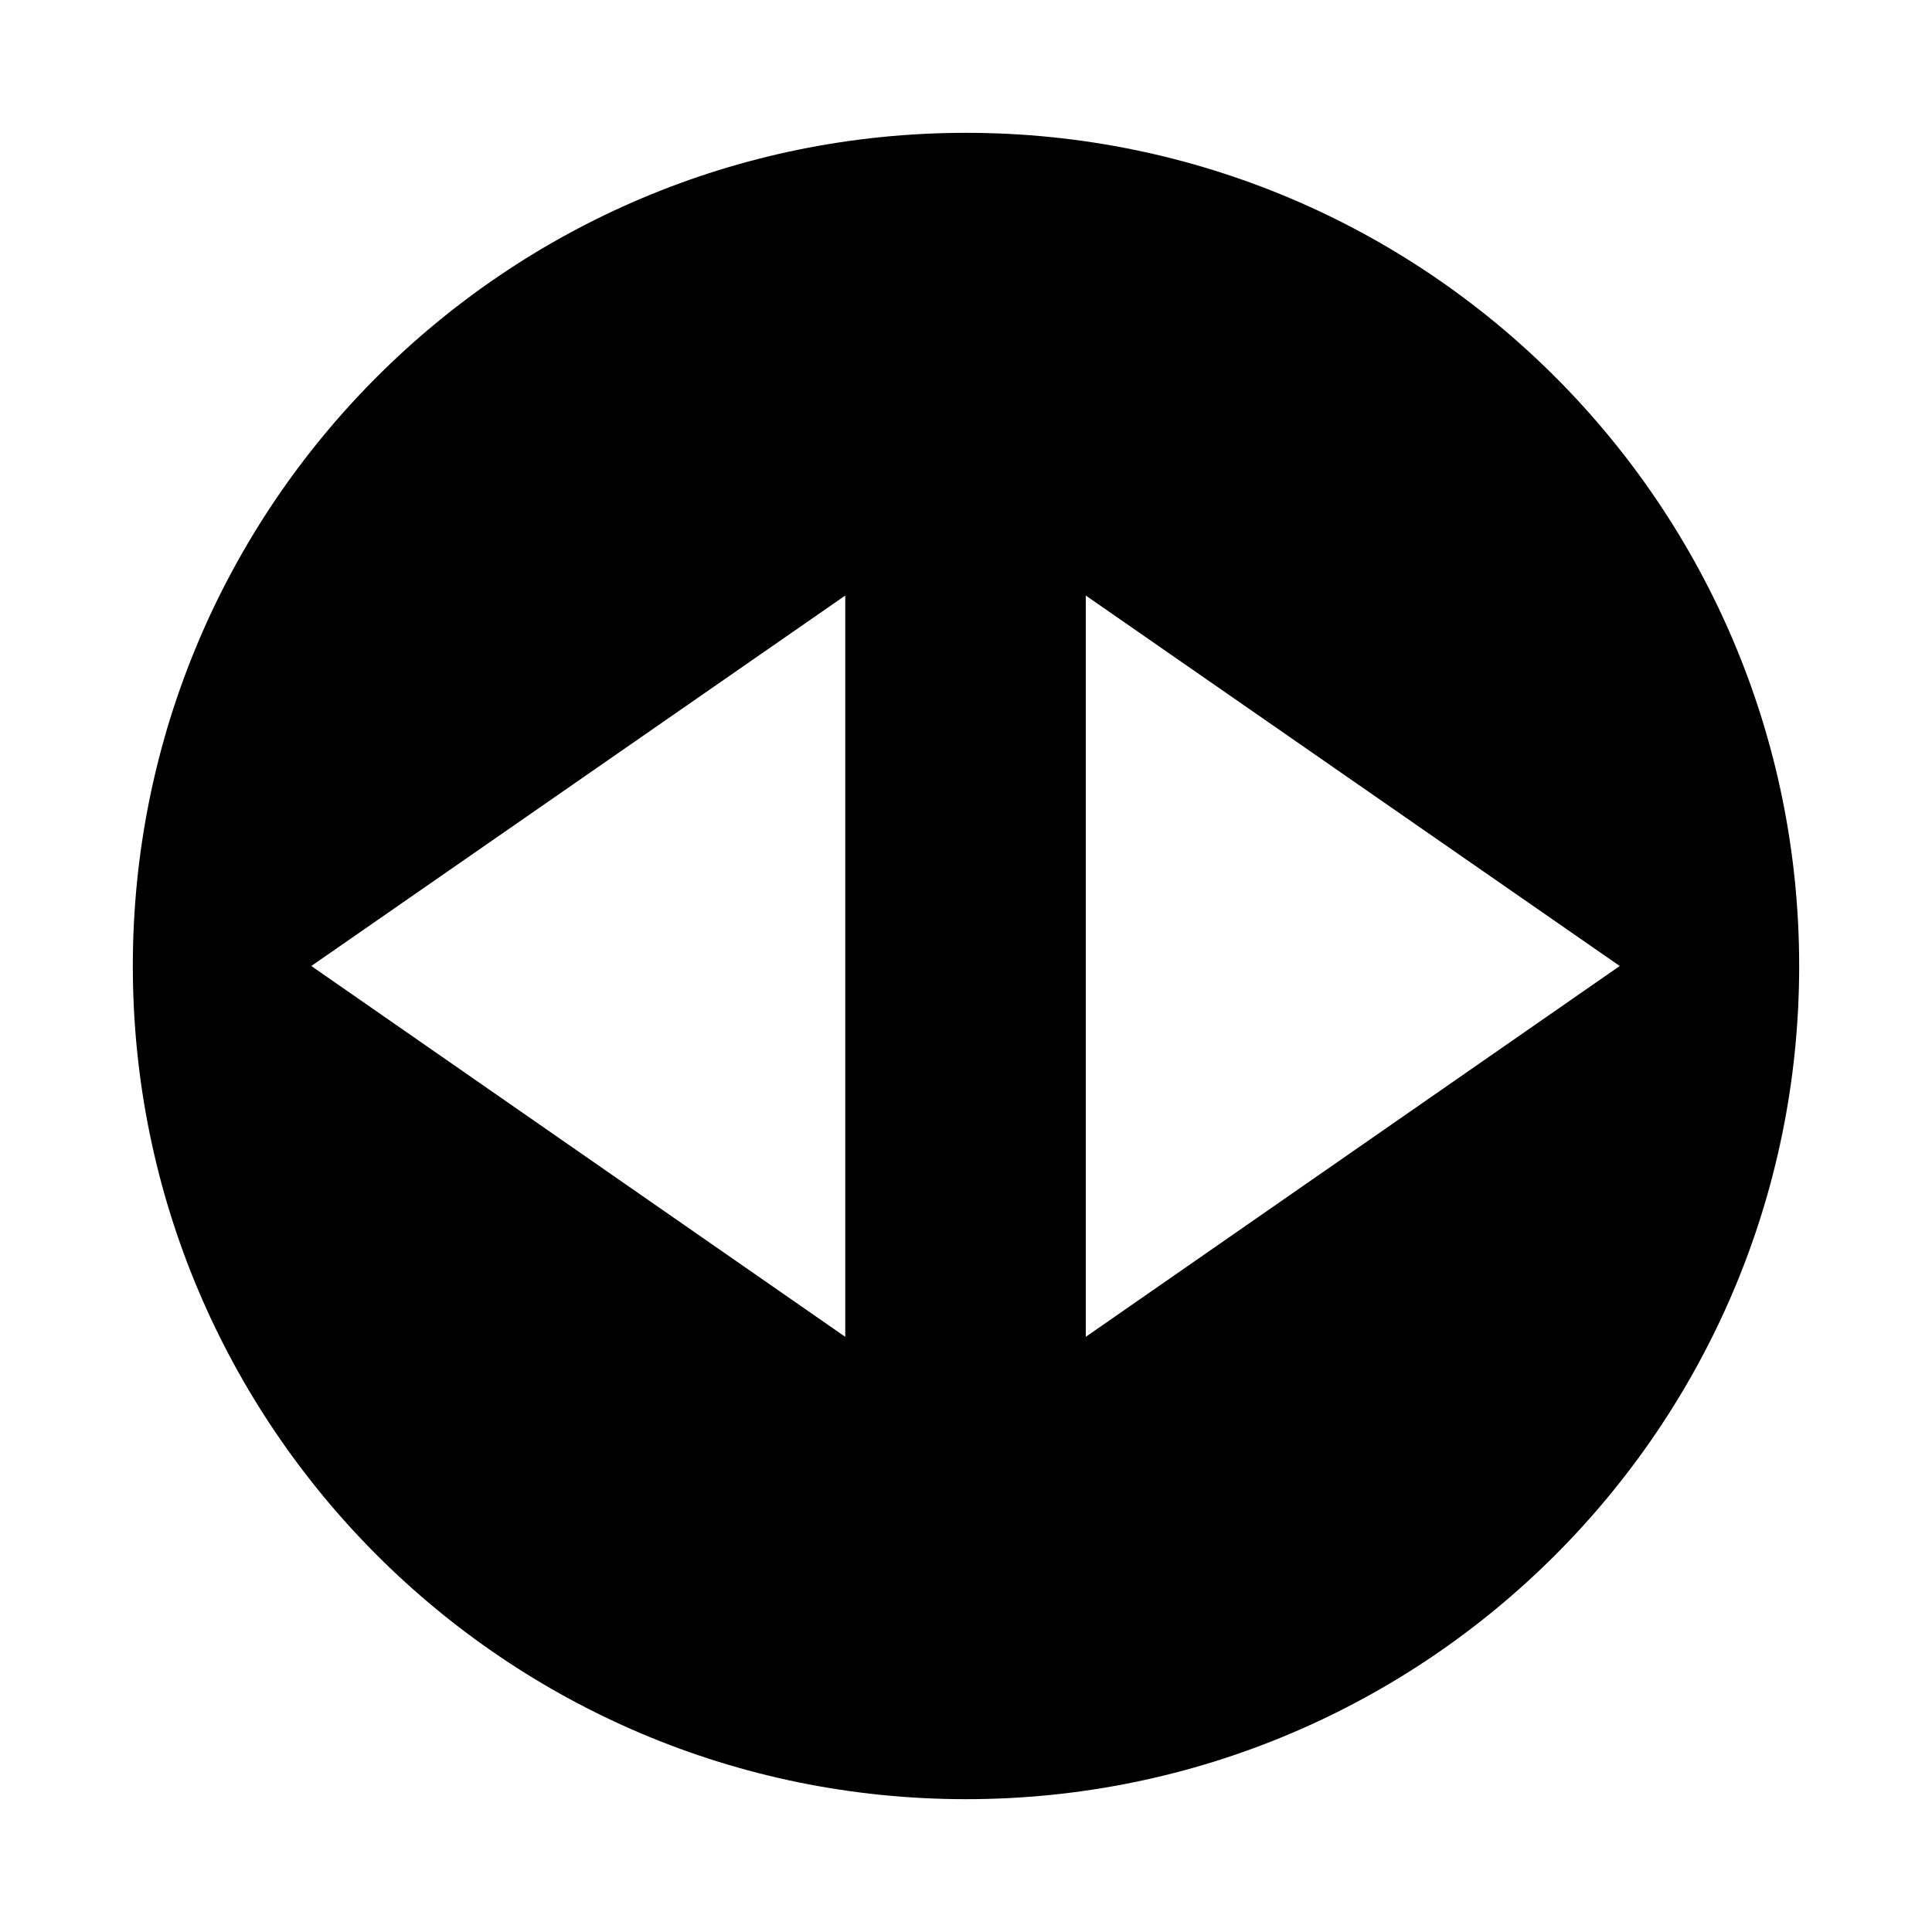 <?xml version="1.0" encoding="utf-8"?>
<!-- Generator: Adobe Illustrator 16.0.4, SVG Export Plug-In . SVG Version: 6.00 Build 0)  -->
<!DOCTYPE svg PUBLIC "-//W3C//DTD SVG 1.1//EN" "http://www.w3.org/Graphics/SVG/1.1/DTD/svg11.dtd">
<svg version="1.1" id="artwork" xmlns="http://www.w3.org/2000/svg" xmlns:xlink="http://www.w3.org/1999/xlink" x="0px" y="0px"
	 width="16px" height="16px" viewBox="0 0 16 16" enable-background="new 0 0 16 16" xml:space="preserve">
<g>
	<path d="M8,1.1c-3.811,0-6.9,3.09-6.9,6.9s3.089,6.9,6.9,6.9s6.9-3.09,6.9-6.9S11.811,1.1,8,1.1z M7,11.071L2.578,8
		L7,4.932V11.071z M8.992,4.879 M8.992,11.121 M8.992,4.879 M8.992,11.121 M8.992,4.932L13.414,8l-4.422,3.071V4.932z"/>
</g>
</svg>

